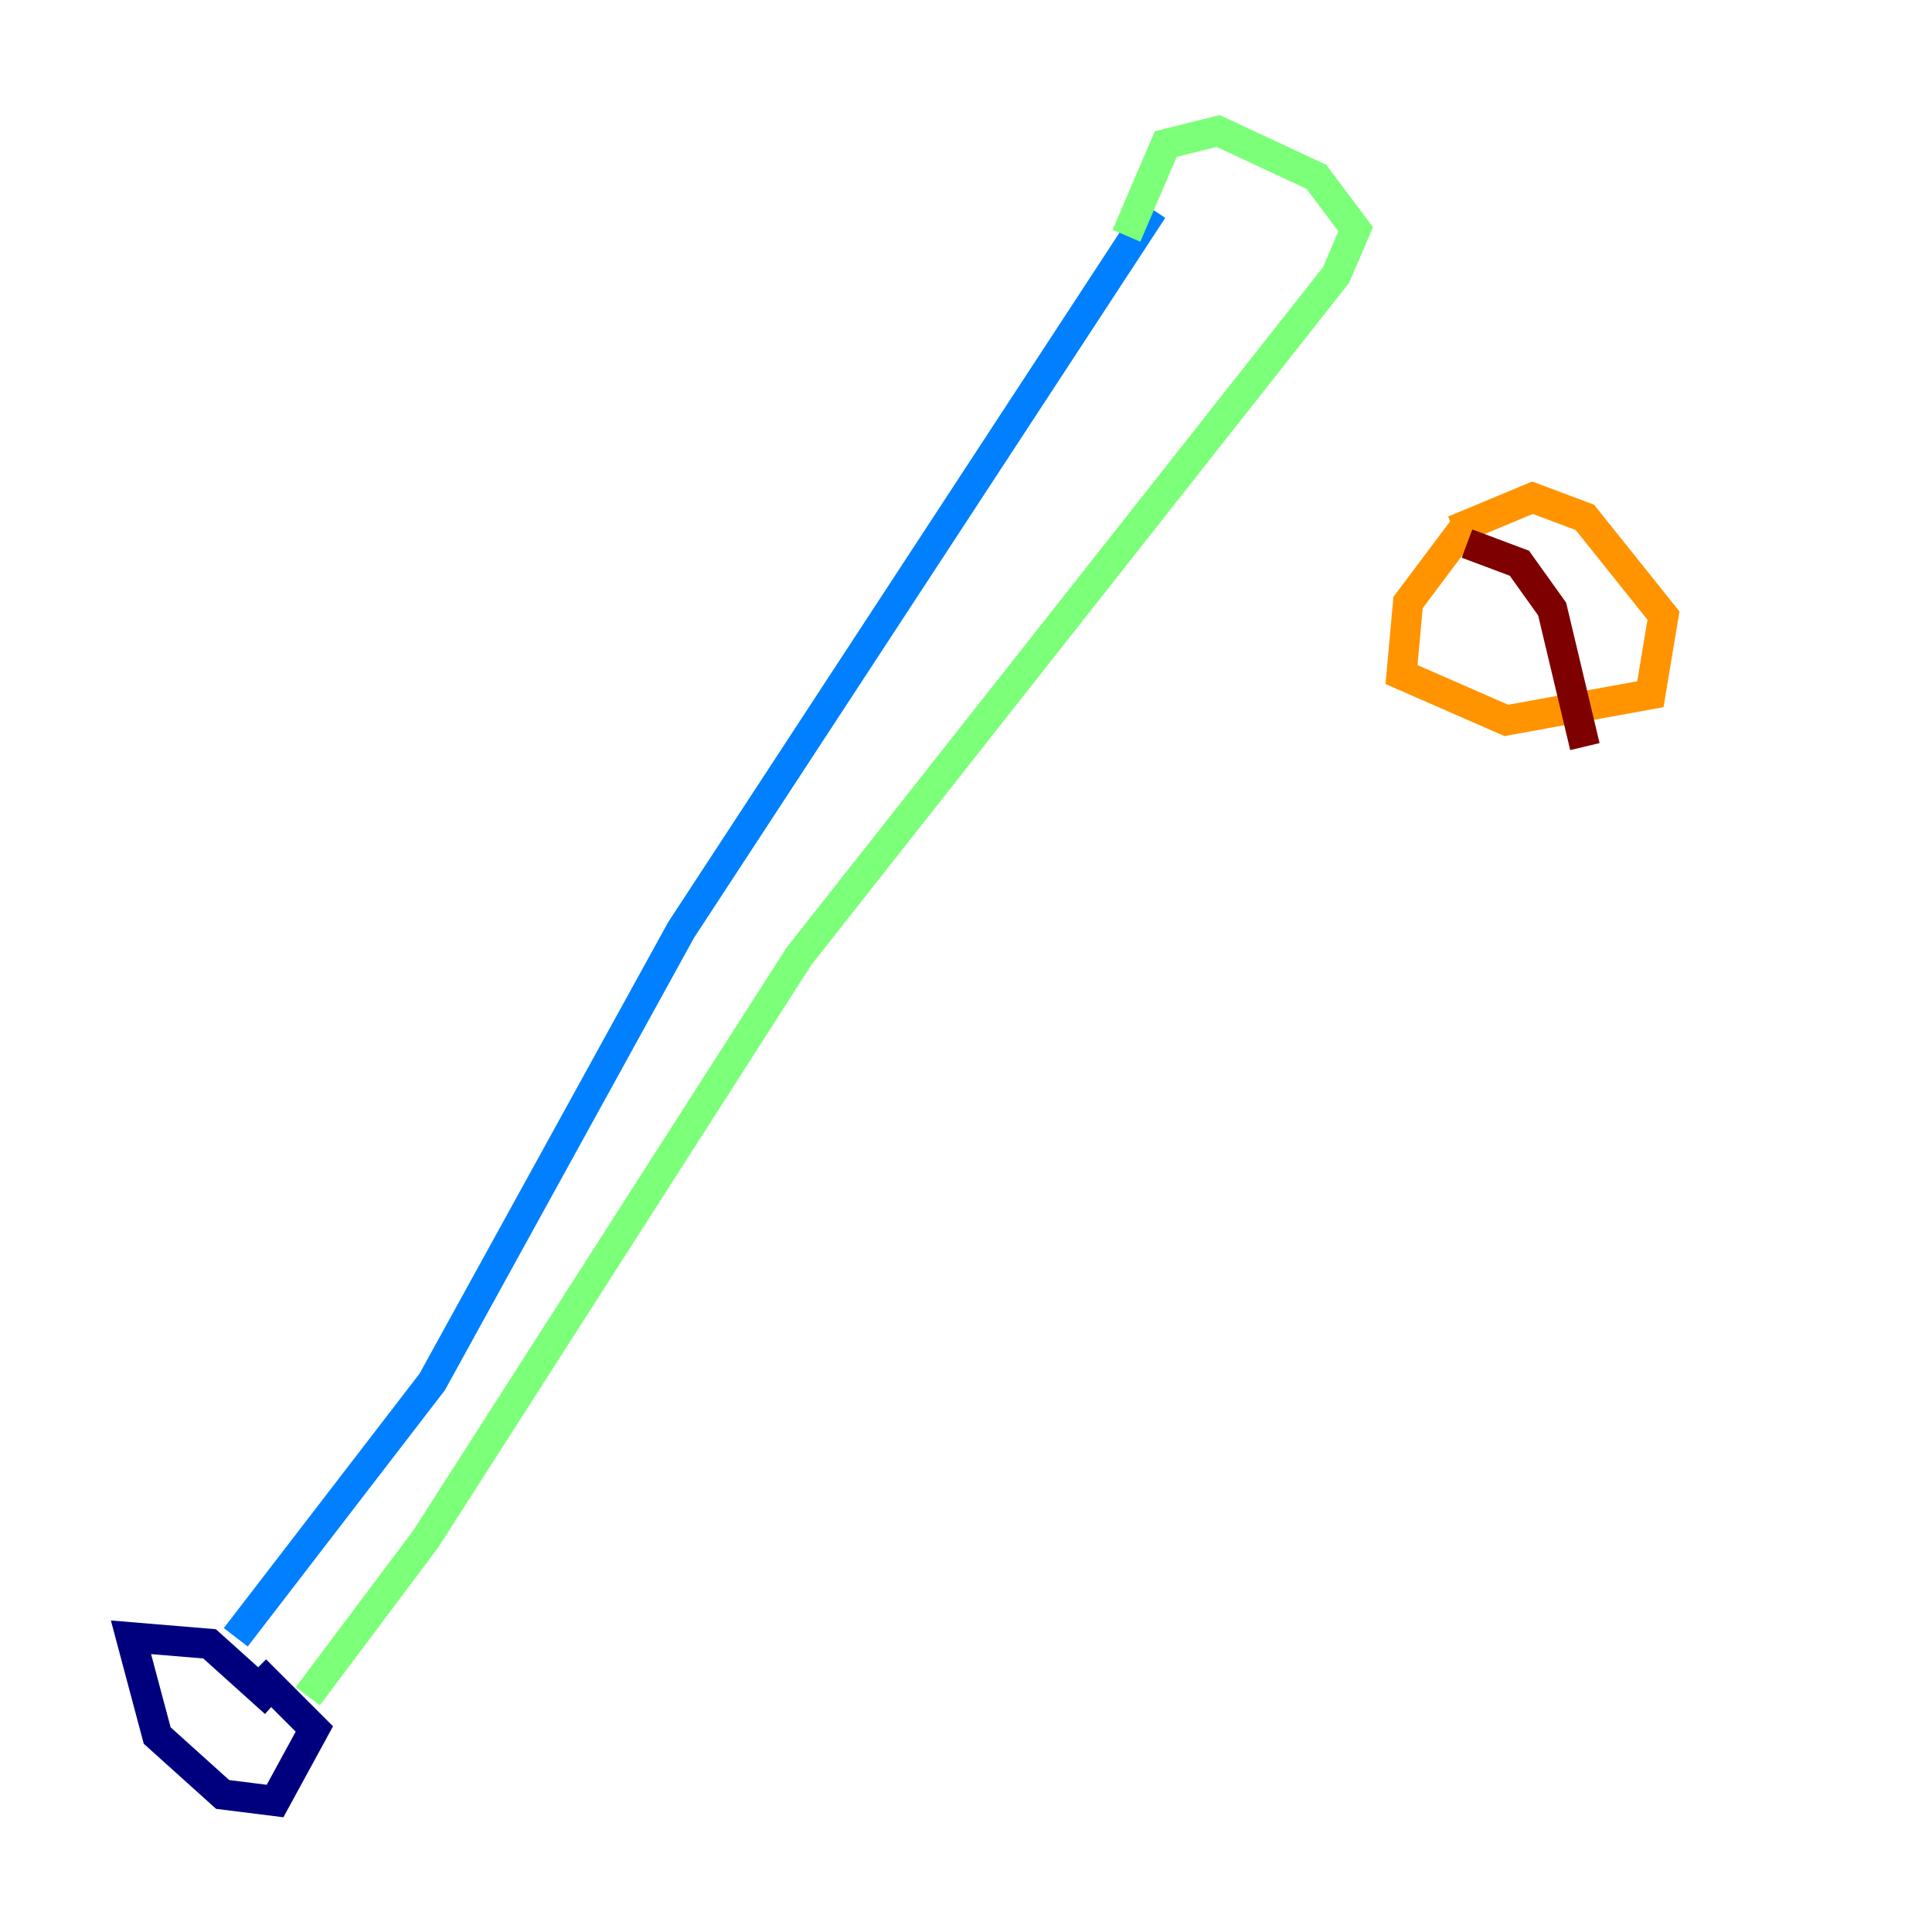 <?xml version="1.0" encoding="utf-8" ?>
<svg baseProfile="tiny" height="128" version="1.2" viewBox="0,0,128,128" width="128" xmlns="http://www.w3.org/2000/svg" xmlns:ev="http://www.w3.org/2001/xml-events" xmlns:xlink="http://www.w3.org/1999/xlink"><defs /><polyline fill="none" points="18.224,112.814 13.885,108.909 8.678,108.475 10.414,114.983 14.752,118.888 18.224,119.322 20.827,114.549 16.922,110.644" stroke="#00007f" stroke-width="2" /><polyline fill="none" points="15.62,108.475 28.637,91.552 45.125,61.614 76.366,13.885" stroke="#0080ff" stroke-width="2" /><polyline fill="none" points="20.393,112.38 28.203,101.966 52.936,63.349 88.515,18.224 89.817,15.186 87.214,11.715 80.705,8.678 77.234,9.546 74.63,15.62" stroke="#7cff79" stroke-width="2" /><polyline fill="none" points="97.193,34.712 93.288,39.919 92.854,44.691 99.797,47.729 109.342,45.993 110.21,40.786 105.003,34.278 101.532,32.976 96.325,35.146" stroke="#ff9400" stroke-width="2" /><polyline fill="none" points="97.193,36.014 100.664,37.315 102.834,40.352 105.003,49.464" stroke="#7f0000" stroke-width="2" /></svg>